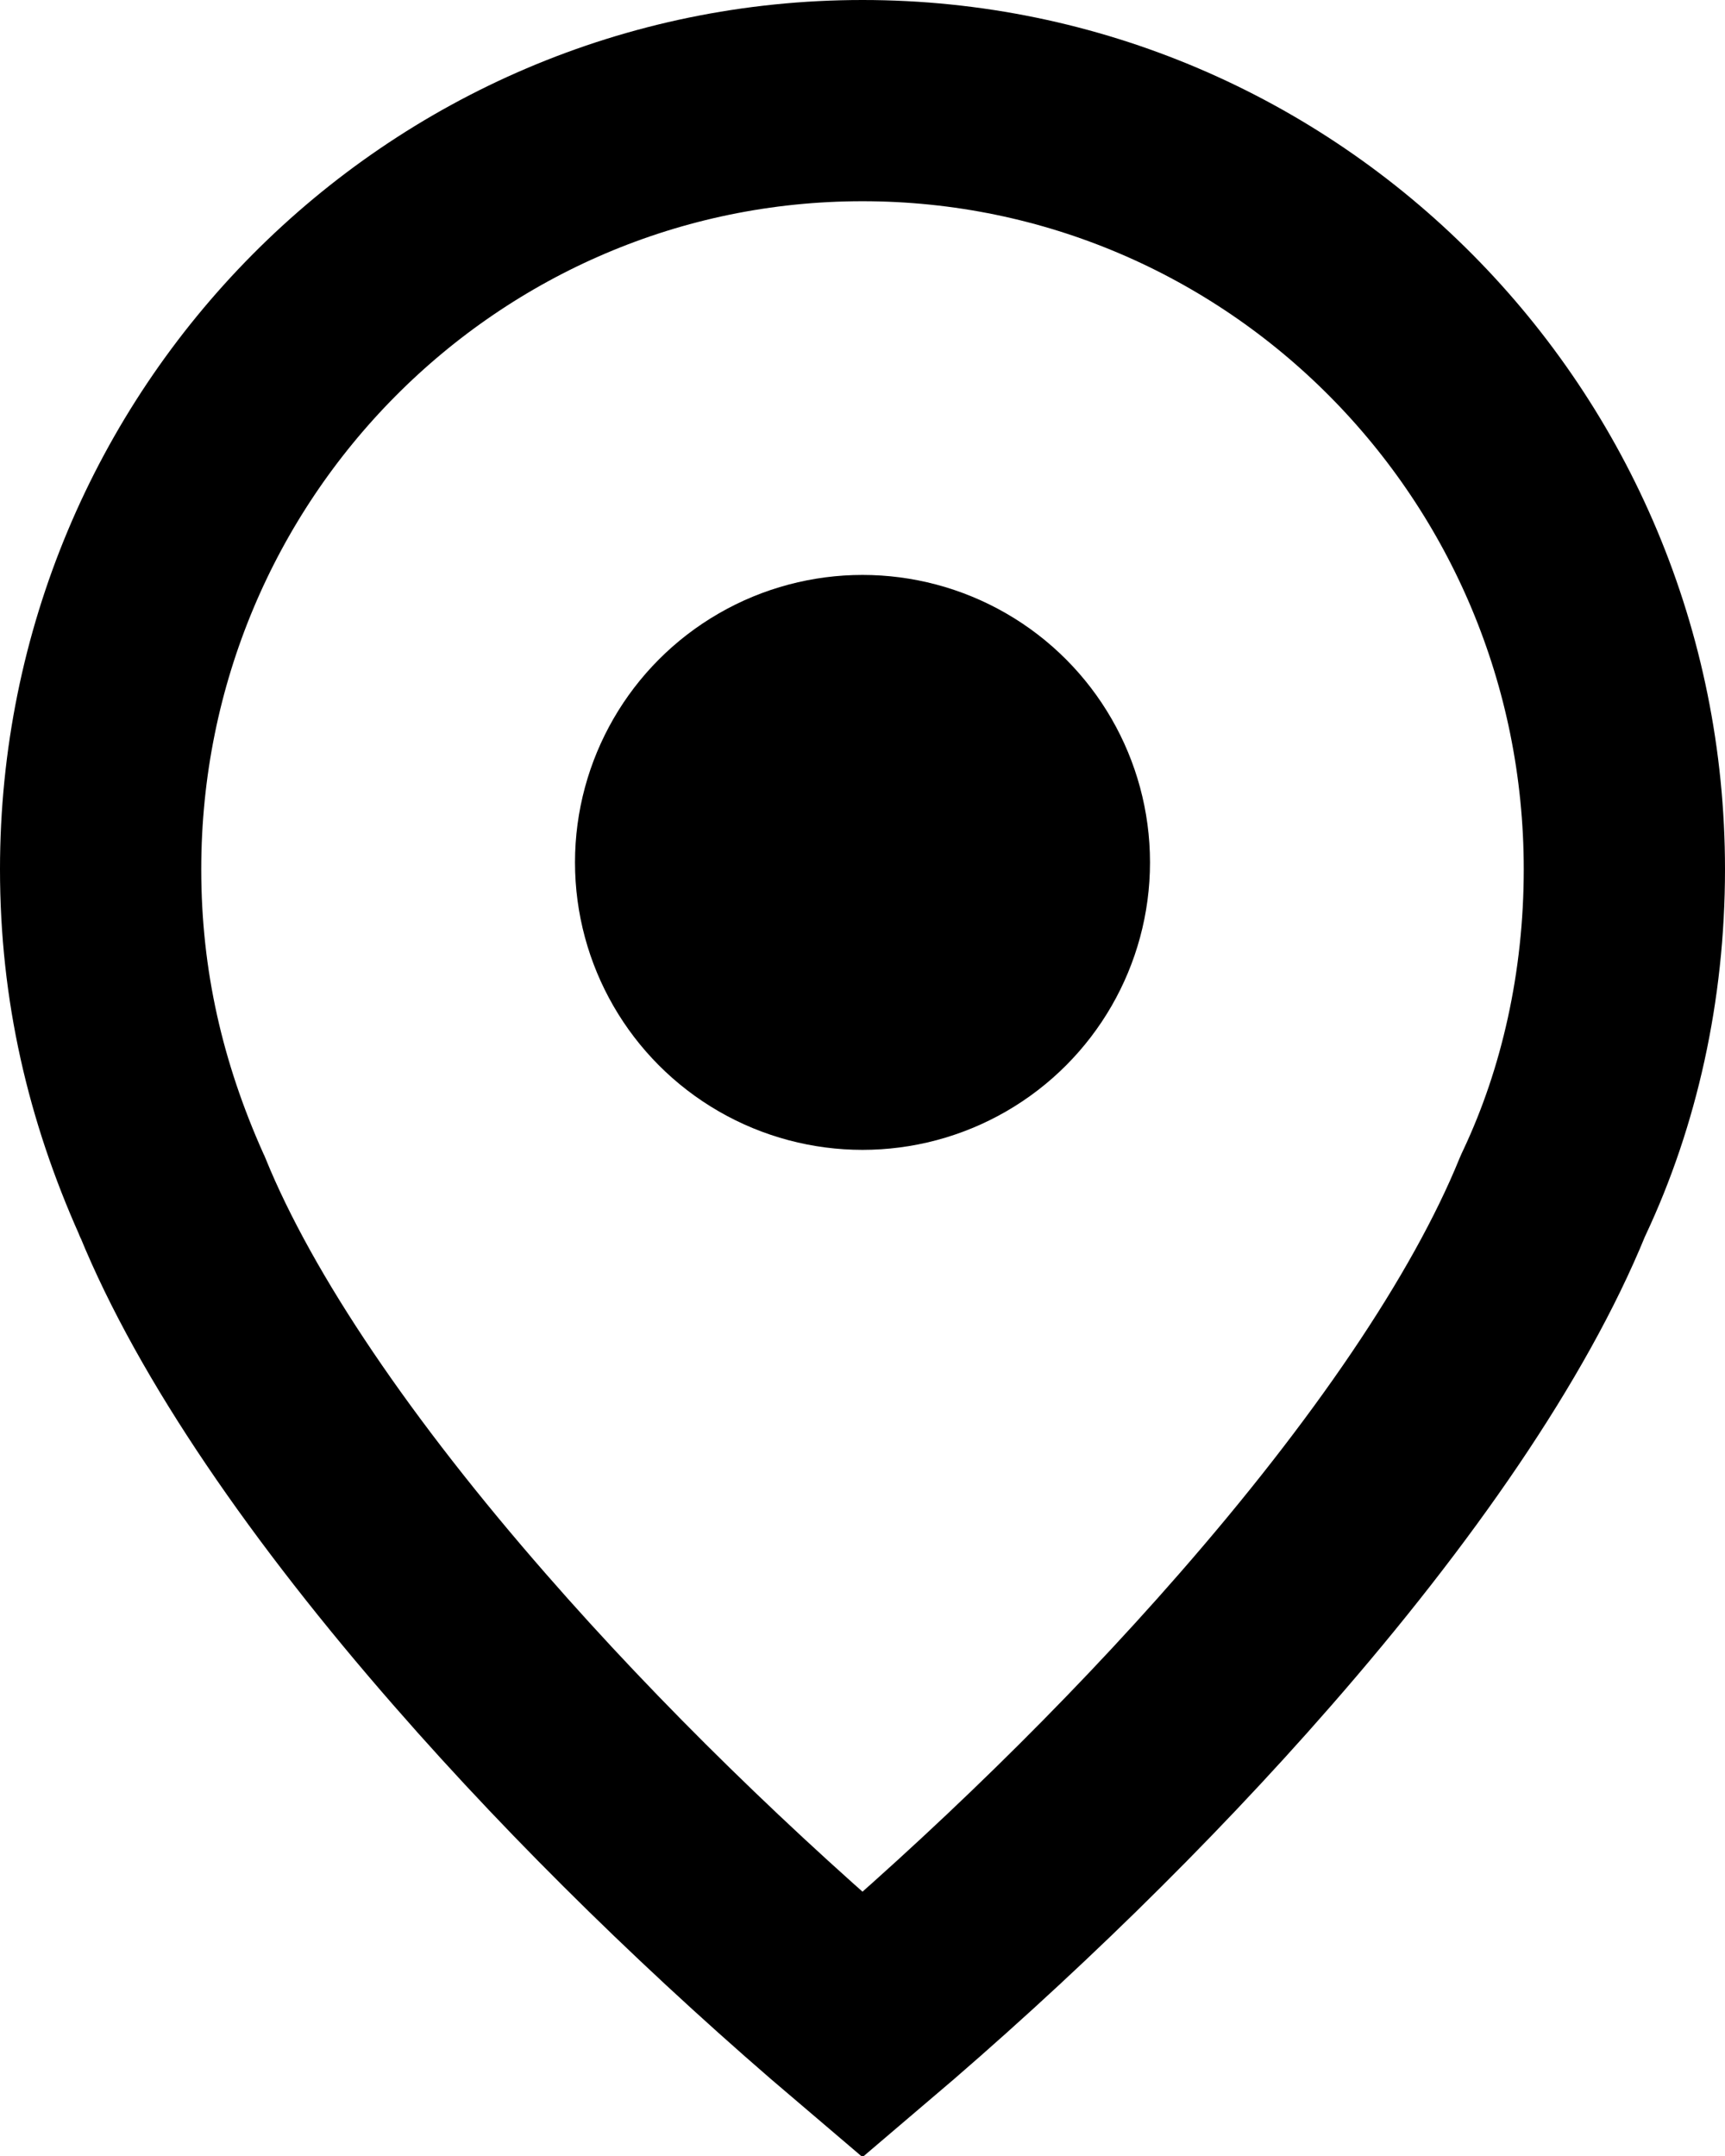 <svg width="12" height="15" viewBox="0 0 12 15" fill="none" xmlns="http://www.w3.org/2000/svg">
<path d="M10.814 8.296L10.806 8.313L10.799 8.329C10.427 9.241 9.685 10.317 8.729 11.411C7.908 12.352 6.954 13.278 6 14.089C5.046 13.278 4.092 12.352 3.271 11.411C2.315 10.317 1.573 9.241 1.201 8.329L1.196 8.319L1.192 8.309C0.873 7.595 0.7 6.857 0.7 6.048C0.7 3.087 3.076 0.7 6 0.7C8.924 0.7 11.3 3.087 11.3 6.048C11.3 6.864 11.124 7.637 10.814 8.296Z" stroke="black" stroke-width="1.4"/>
<circle cx="6" cy="6" r="2" fill="black"/>
</svg>
